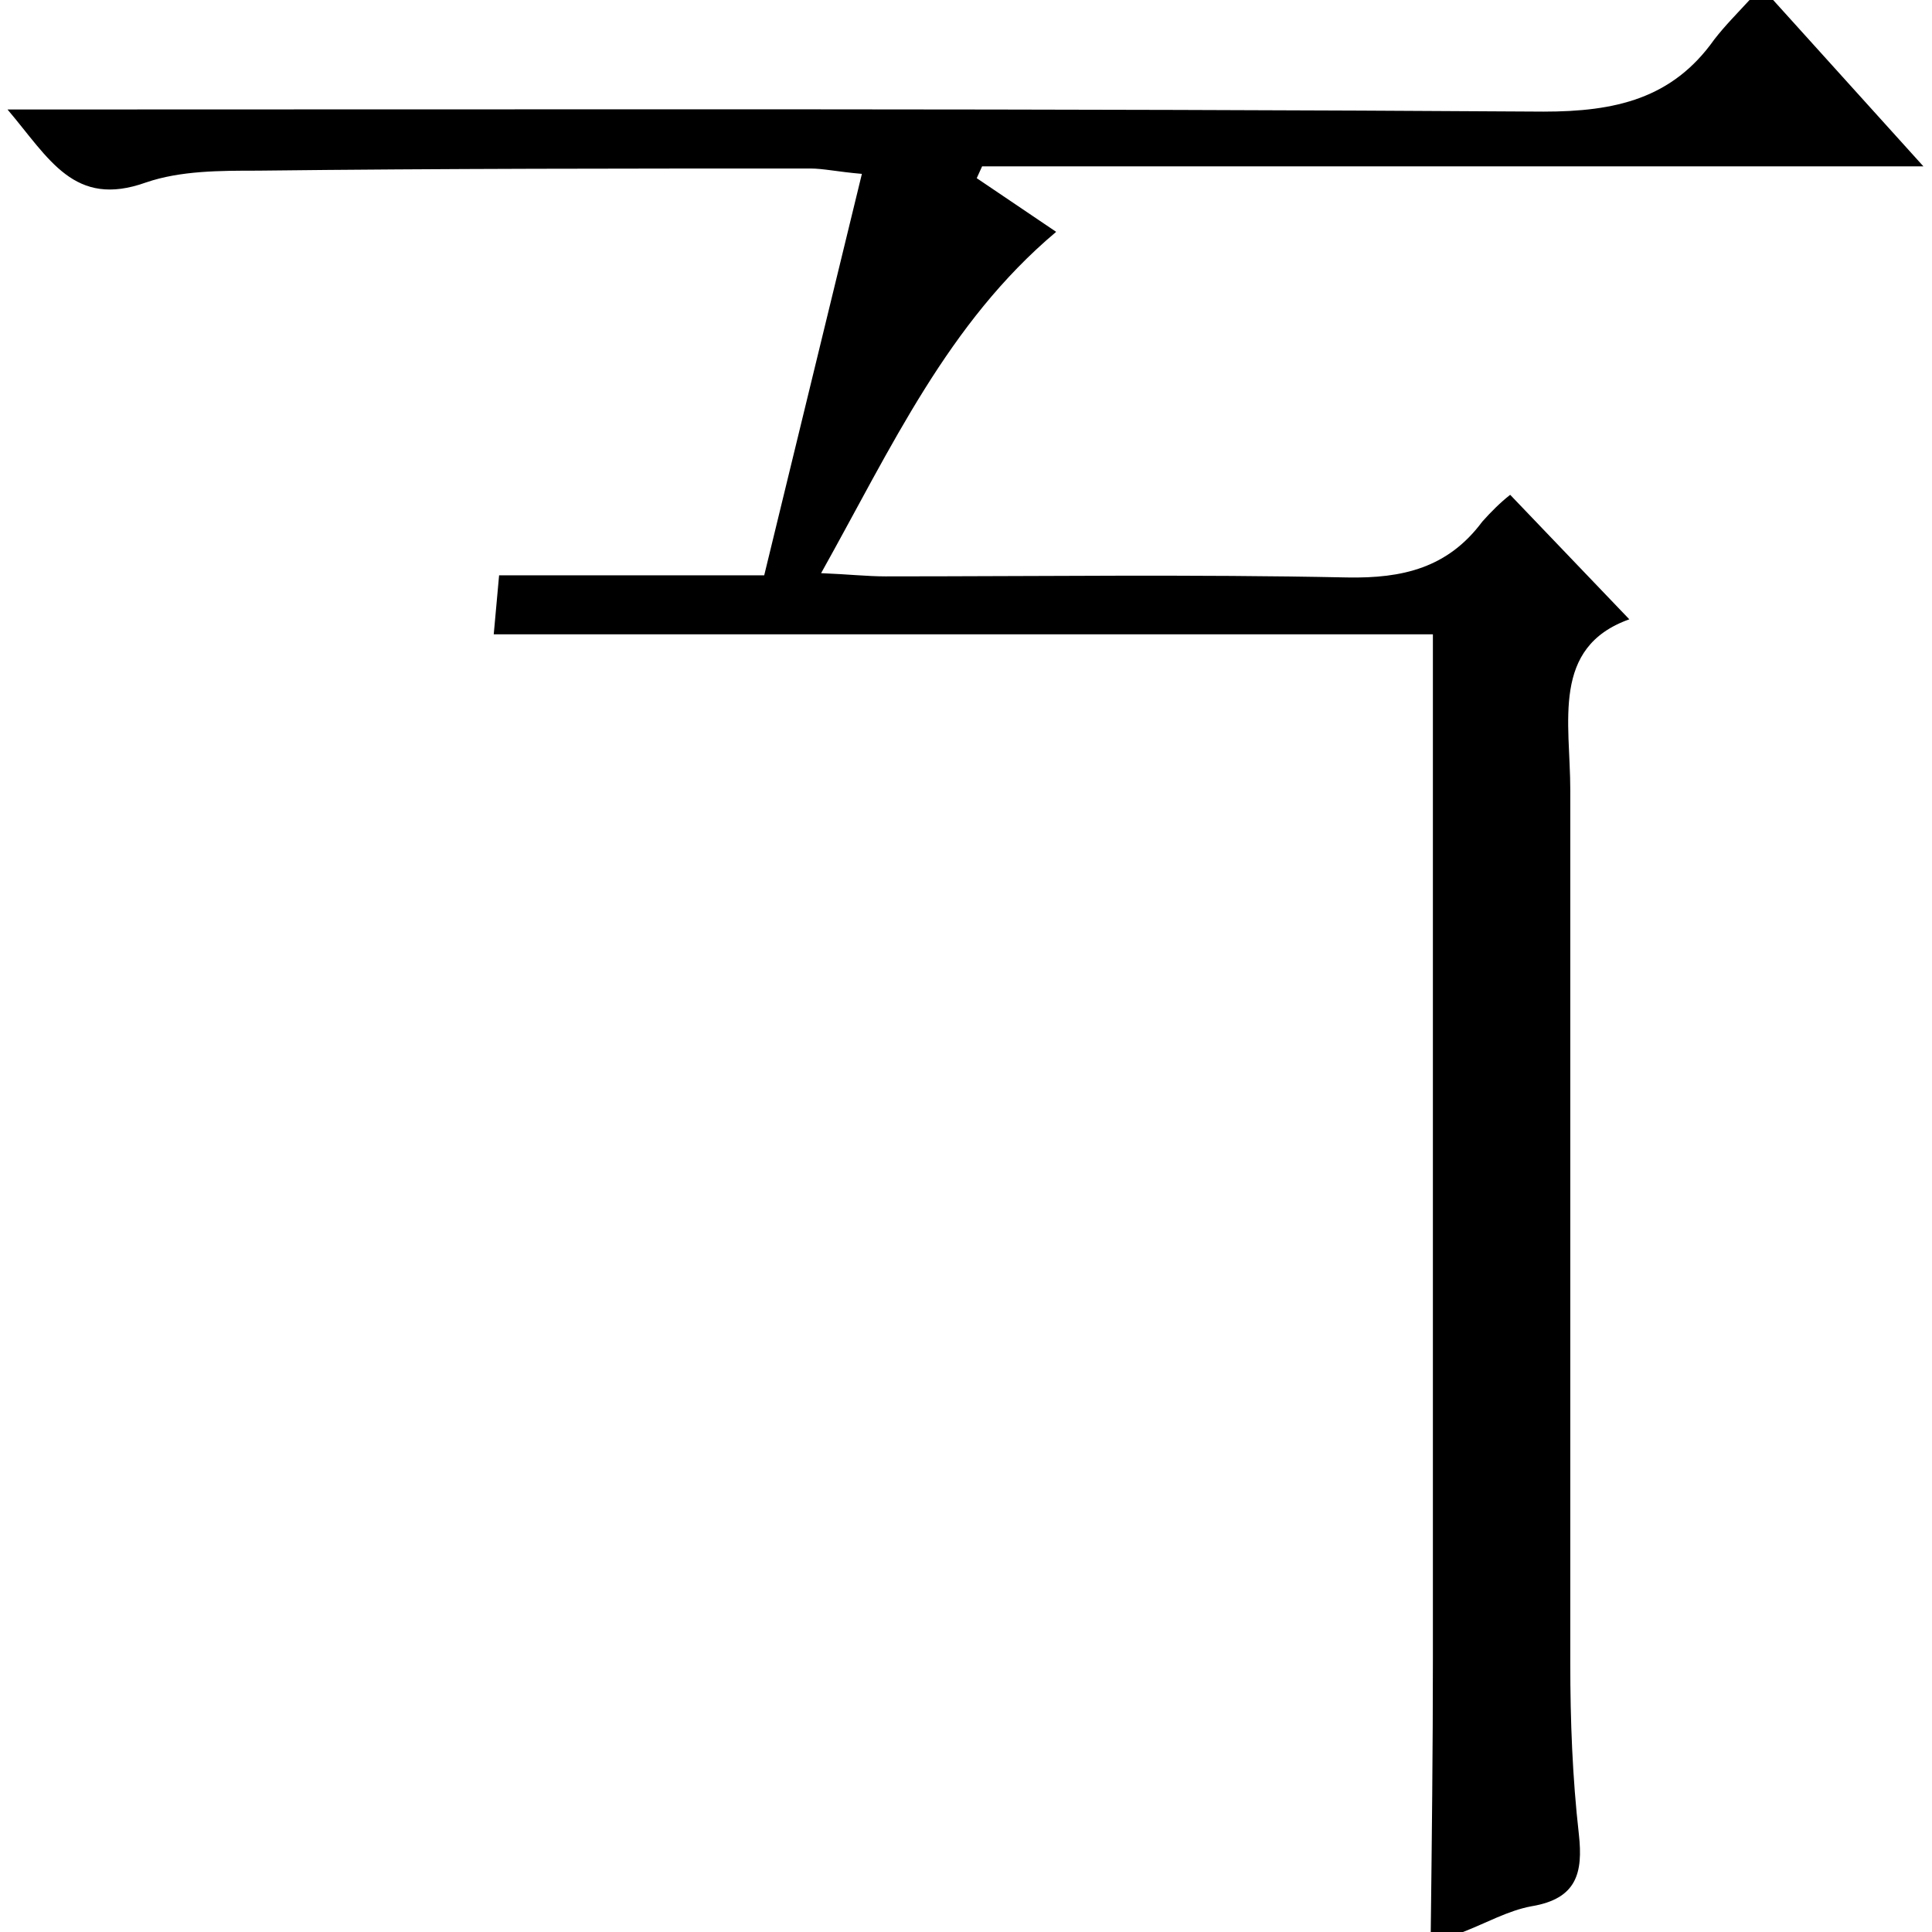 <?xml version="1.0" encoding="utf-8"?>
<!-- Generator: Adobe Illustrator 20.0.0, SVG Export Plug-In . SVG Version: 6.00 Build 0)  -->
<svg version="1.1" id="Layer_1" xmlns="http://www.w3.org/2000/svg" xmlns:xlink="http://www.w3.org/1999/xlink" x="0px" y="0px"
	 viewBox="0 0 180 180" style="enable-background:new 0 0 180 180;" xml:space="preserve">
<title>Asset 58</title>
<g id="Layer_2">
	<g id="Layer_1-2">
		<path d="M165.2,0l14,15.5H91.5L91,16.6l7.4,5c-10.1,8.5-15.3,20-21.9,31.8c2.5,0.1,4.3,0.3,6,0.3c14.3,0,28.6-0.2,43,0.1
			c5.2,0.1,9.4-0.9,12.6-5.2c0.8-0.9,1.7-1.8,2.6-2.5l11.1,11.6c-7.3,2.6-5.5,9.6-5.5,15.9c0,27.1,0,54.3,0,81.4
			c0,5.3,0.2,10.6,0.8,15.9c0.4,3.6-0.2,6-4.4,6.7c-2.2,0.4-4.3,1.6-6.4,2.4h-3c0.1-8.5,0.2-17,0.2-25.5c0-29.6,0-59.3,0-88.9v-6.5
			H46l0.5-5.5h24.7l9.1-37.4c-2.3-0.2-3.6-0.5-4.8-0.5c-17.2,0-34.3,0-51.5,0.2c-3.5,0-7.2,0-10.4,1.1c-6.7,2.4-9-2.2-12.9-6.8h6.2
			c45.6,0,91.3-0.1,136.9,0.2c6.7,0,12-1.2,15.9-6.7c1-1.3,2.2-2.5,3.3-3.7H165.2z"/>
	</g>
</g>
</svg>
